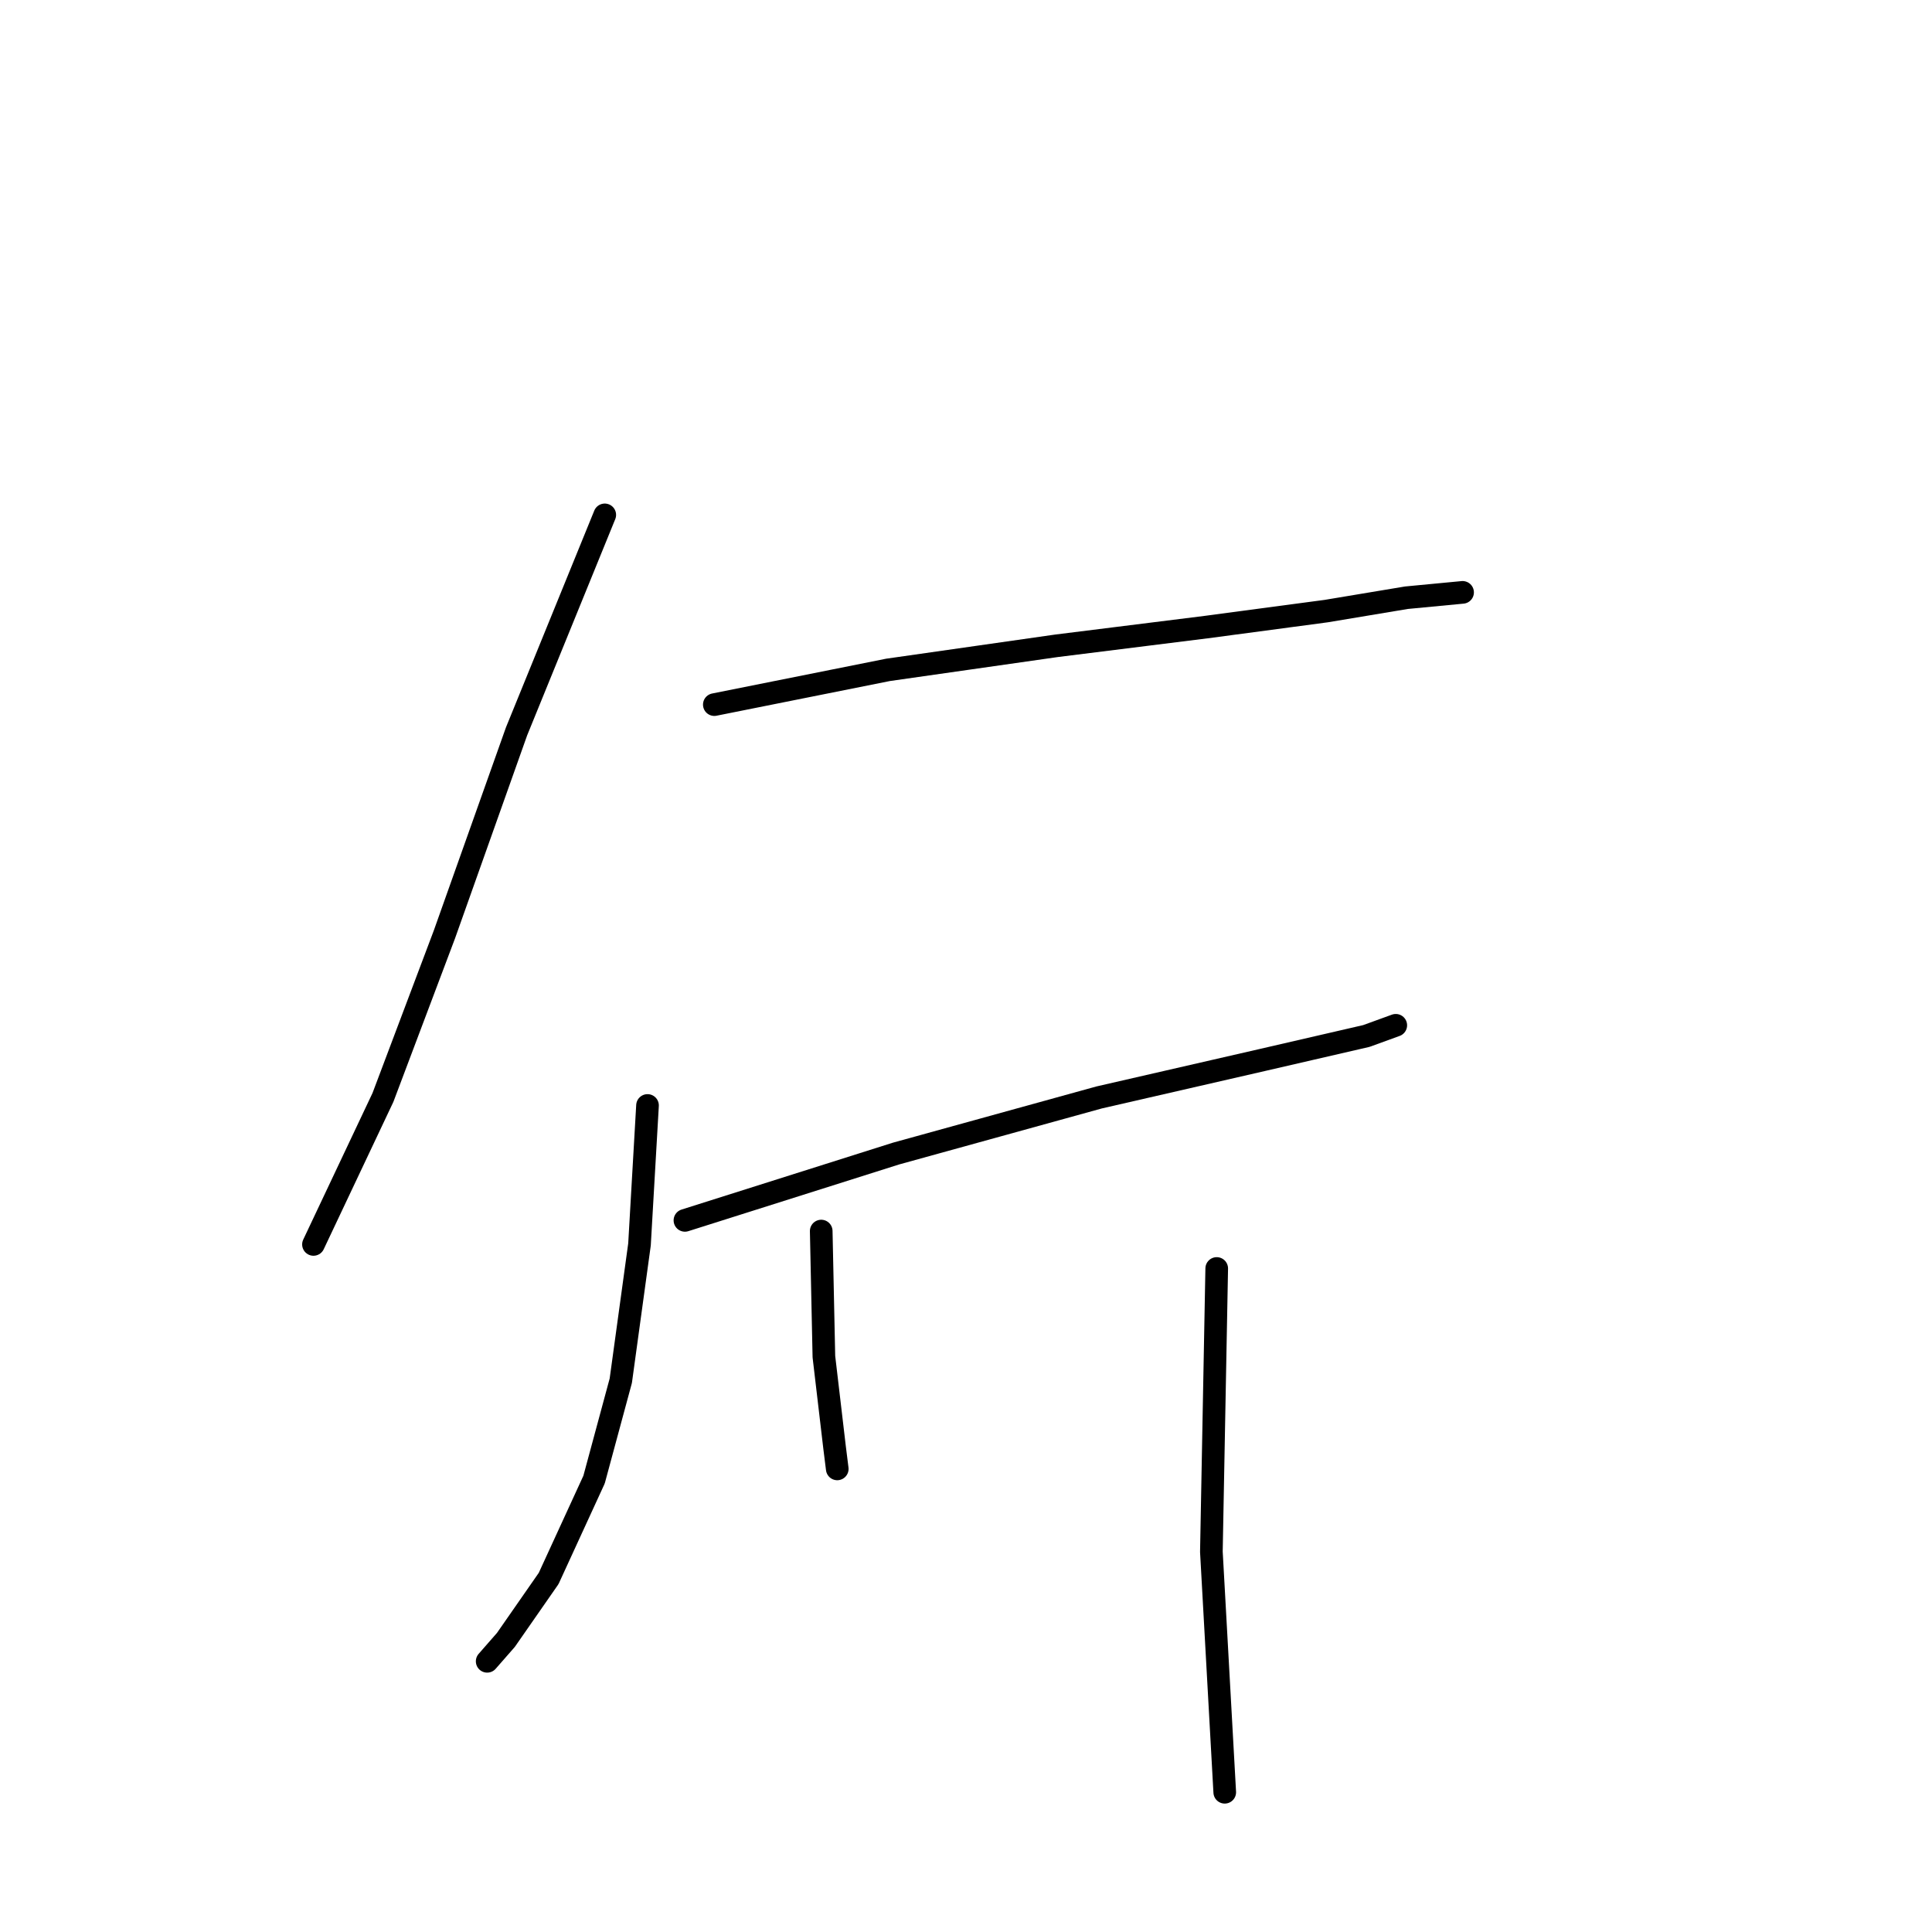 <?xml version="1.0" standalone="no"?>
    <svg width="256" height="256" xmlns="http://www.w3.org/2000/svg" version="1.1">
    <polyline stroke="black" stroke-width="3" stroke-linecap="round" fill="transparent" stroke-linejoin="round" points="80.134 68.224 68.448 96.906 58.888 123.817 50.743 145.417 41.537 164.893 41.537 164.893 " />
        <polyline stroke="black" stroke-width="3" stroke-linecap="round" fill="transparent" stroke-linejoin="round" points="94.652 93.365 117.668 88.761 139.976 85.574 159.806 83.096 175.741 80.971 186.364 79.201 193.8 78.492 193.8 78.492 " />
        <polyline stroke="black" stroke-width="3" stroke-linecap="round" fill="transparent" stroke-linejoin="round" points="90.757 161.706 118.73 152.853 145.642 145.417 167.242 140.46 181.052 137.273 184.947 135.857 184.947 135.857 " />
        <polyline stroke="black" stroke-width="3" stroke-linecap="round" fill="transparent" stroke-linejoin="round" points="85.799 146.48 84.737 164.893 82.258 182.952 78.717 196.054 72.698 209.155 67.032 217.3 64.553 220.132 64.553 220.132 " />
        <polyline stroke="black" stroke-width="3" stroke-linecap="round" fill="transparent" stroke-linejoin="round" points="108.816 163.122 109.17 179.765 110.586 191.804 110.94 194.637 110.94 194.637 " />
        <polyline stroke="black" stroke-width="3" stroke-linecap="round" fill="transparent" stroke-linejoin="round" points="161.222 168.08 160.514 205.614 162.285 237.483 162.285 237.483 " />
        </svg>
